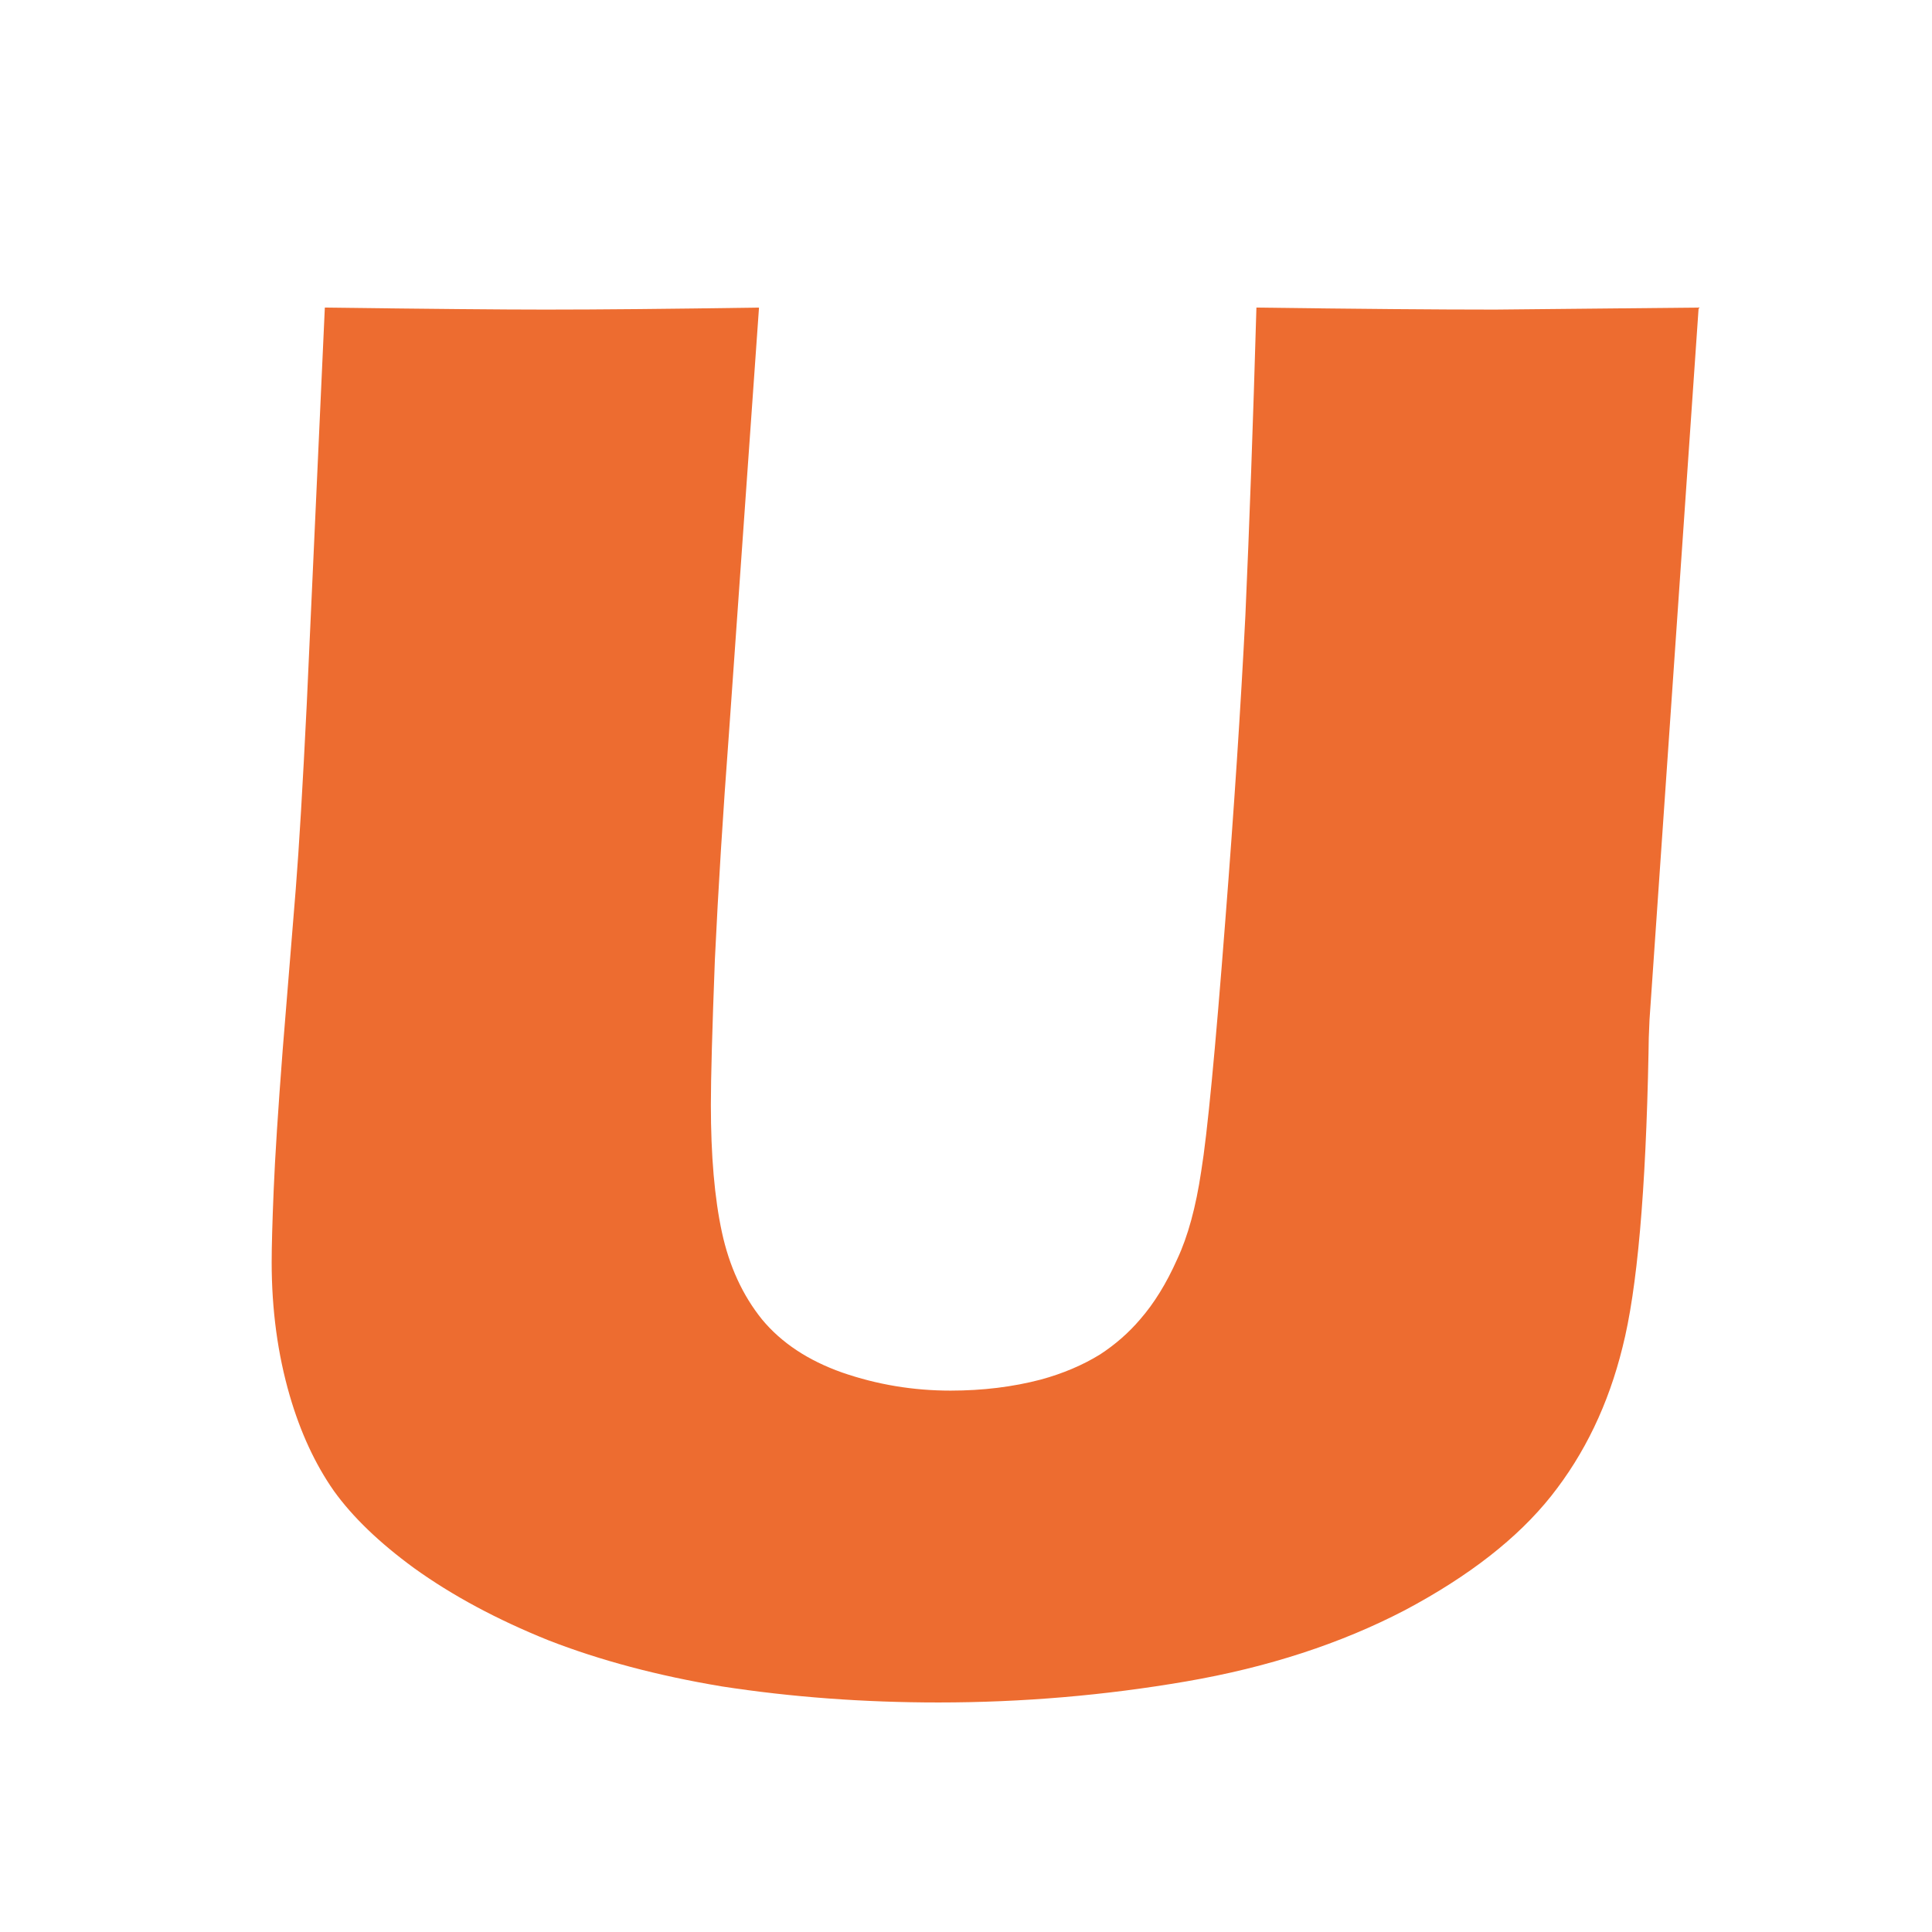 <?xml version="1.0" encoding="UTF-8" standalone="no"?>
<svg
   xmlns:dc="http://purl.org/dc/elements/1.1/"
   xmlns:cc="http://creativecommons.org/ns#"
   xmlns:rdf="http://www.w3.org/1999/02/22-rdf-syntax-ns#"
   xmlns:svg="http://www.w3.org/2000/svg"
   xmlns="http://www.w3.org/2000/svg"
   xml:space="preserve"
   id="レイヤー_1"
   viewBox="0 0 128 128"
   height="100%"
   width="100%"
   version="1.1"><defs
     id="defs15" /><g
     id="text3334"
     style="font-style:normal;font-variant:normal;font-weight:normal;font-stretch:normal;font-size:136.066px;line-height:125%;font-family:'Eras Bold ITC';-inkscape-font-specification:'Eras Bold ITC';letter-spacing:0px;word-spacing:0px;fill:#ed6c30;fill-opacity:1;stroke:none;stroke-width:1px;stroke-linecap:butt;stroke-linejoin:miter;stroke-opacity:1"><path
       id="path3367"
       style=""
       d="m 21.519,20.378 q 10.364,0.133 14.616,0.133 5.315,0 14.151,-0.133 l -1.993,28.236 q -0.598,7.973 -0.93,14.949 -0.266,6.976 -0.266,9.634 0,5.049 0.731,8.438 0.731,3.388 2.658,5.78 1.927,2.325 5.315,3.521 3.455,1.196 7.175,1.196 3.189,0 5.979,-0.731 2.192,-0.598 3.92,-1.661 1.528,-0.997 2.658,-2.325 1.395,-1.595 2.458,-3.986 1.063,-2.259 1.595,-5.847 0.598,-3.654 1.595,-16.61 0.864,-11.029 1.329,-20.197 0.399,-8.903 0.731,-20.397 10.032,0.133 15.812,0.133 l 13.487,-0.133 -3.255,47.171 q -0.066,1.329 -0.066,2.192 -0.266,13.819 -1.727,19.533 -1.395,5.647 -4.717,9.833 -3.322,4.186 -9.7,7.574 -6.378,3.322 -14.484,4.717 -8.106,1.395 -16.41,1.395 -7.441,0 -14.351,-1.063 -6.378,-1.063 -11.494,-3.056 -5.116,-2.06 -8.903,-4.784 -3.455,-2.525 -5.315,-5.116 -1.86,-2.658 -2.923,-6.312 -1.196,-4.119 -1.196,-8.836 0,-1.595 0.133,-4.784 0.133,-3.255 0.598,-9.301 l 0.864,-10.63 q 0.332,-4.186 0.731,-12.291 l 1.196,-26.243 z" /></g></svg>
